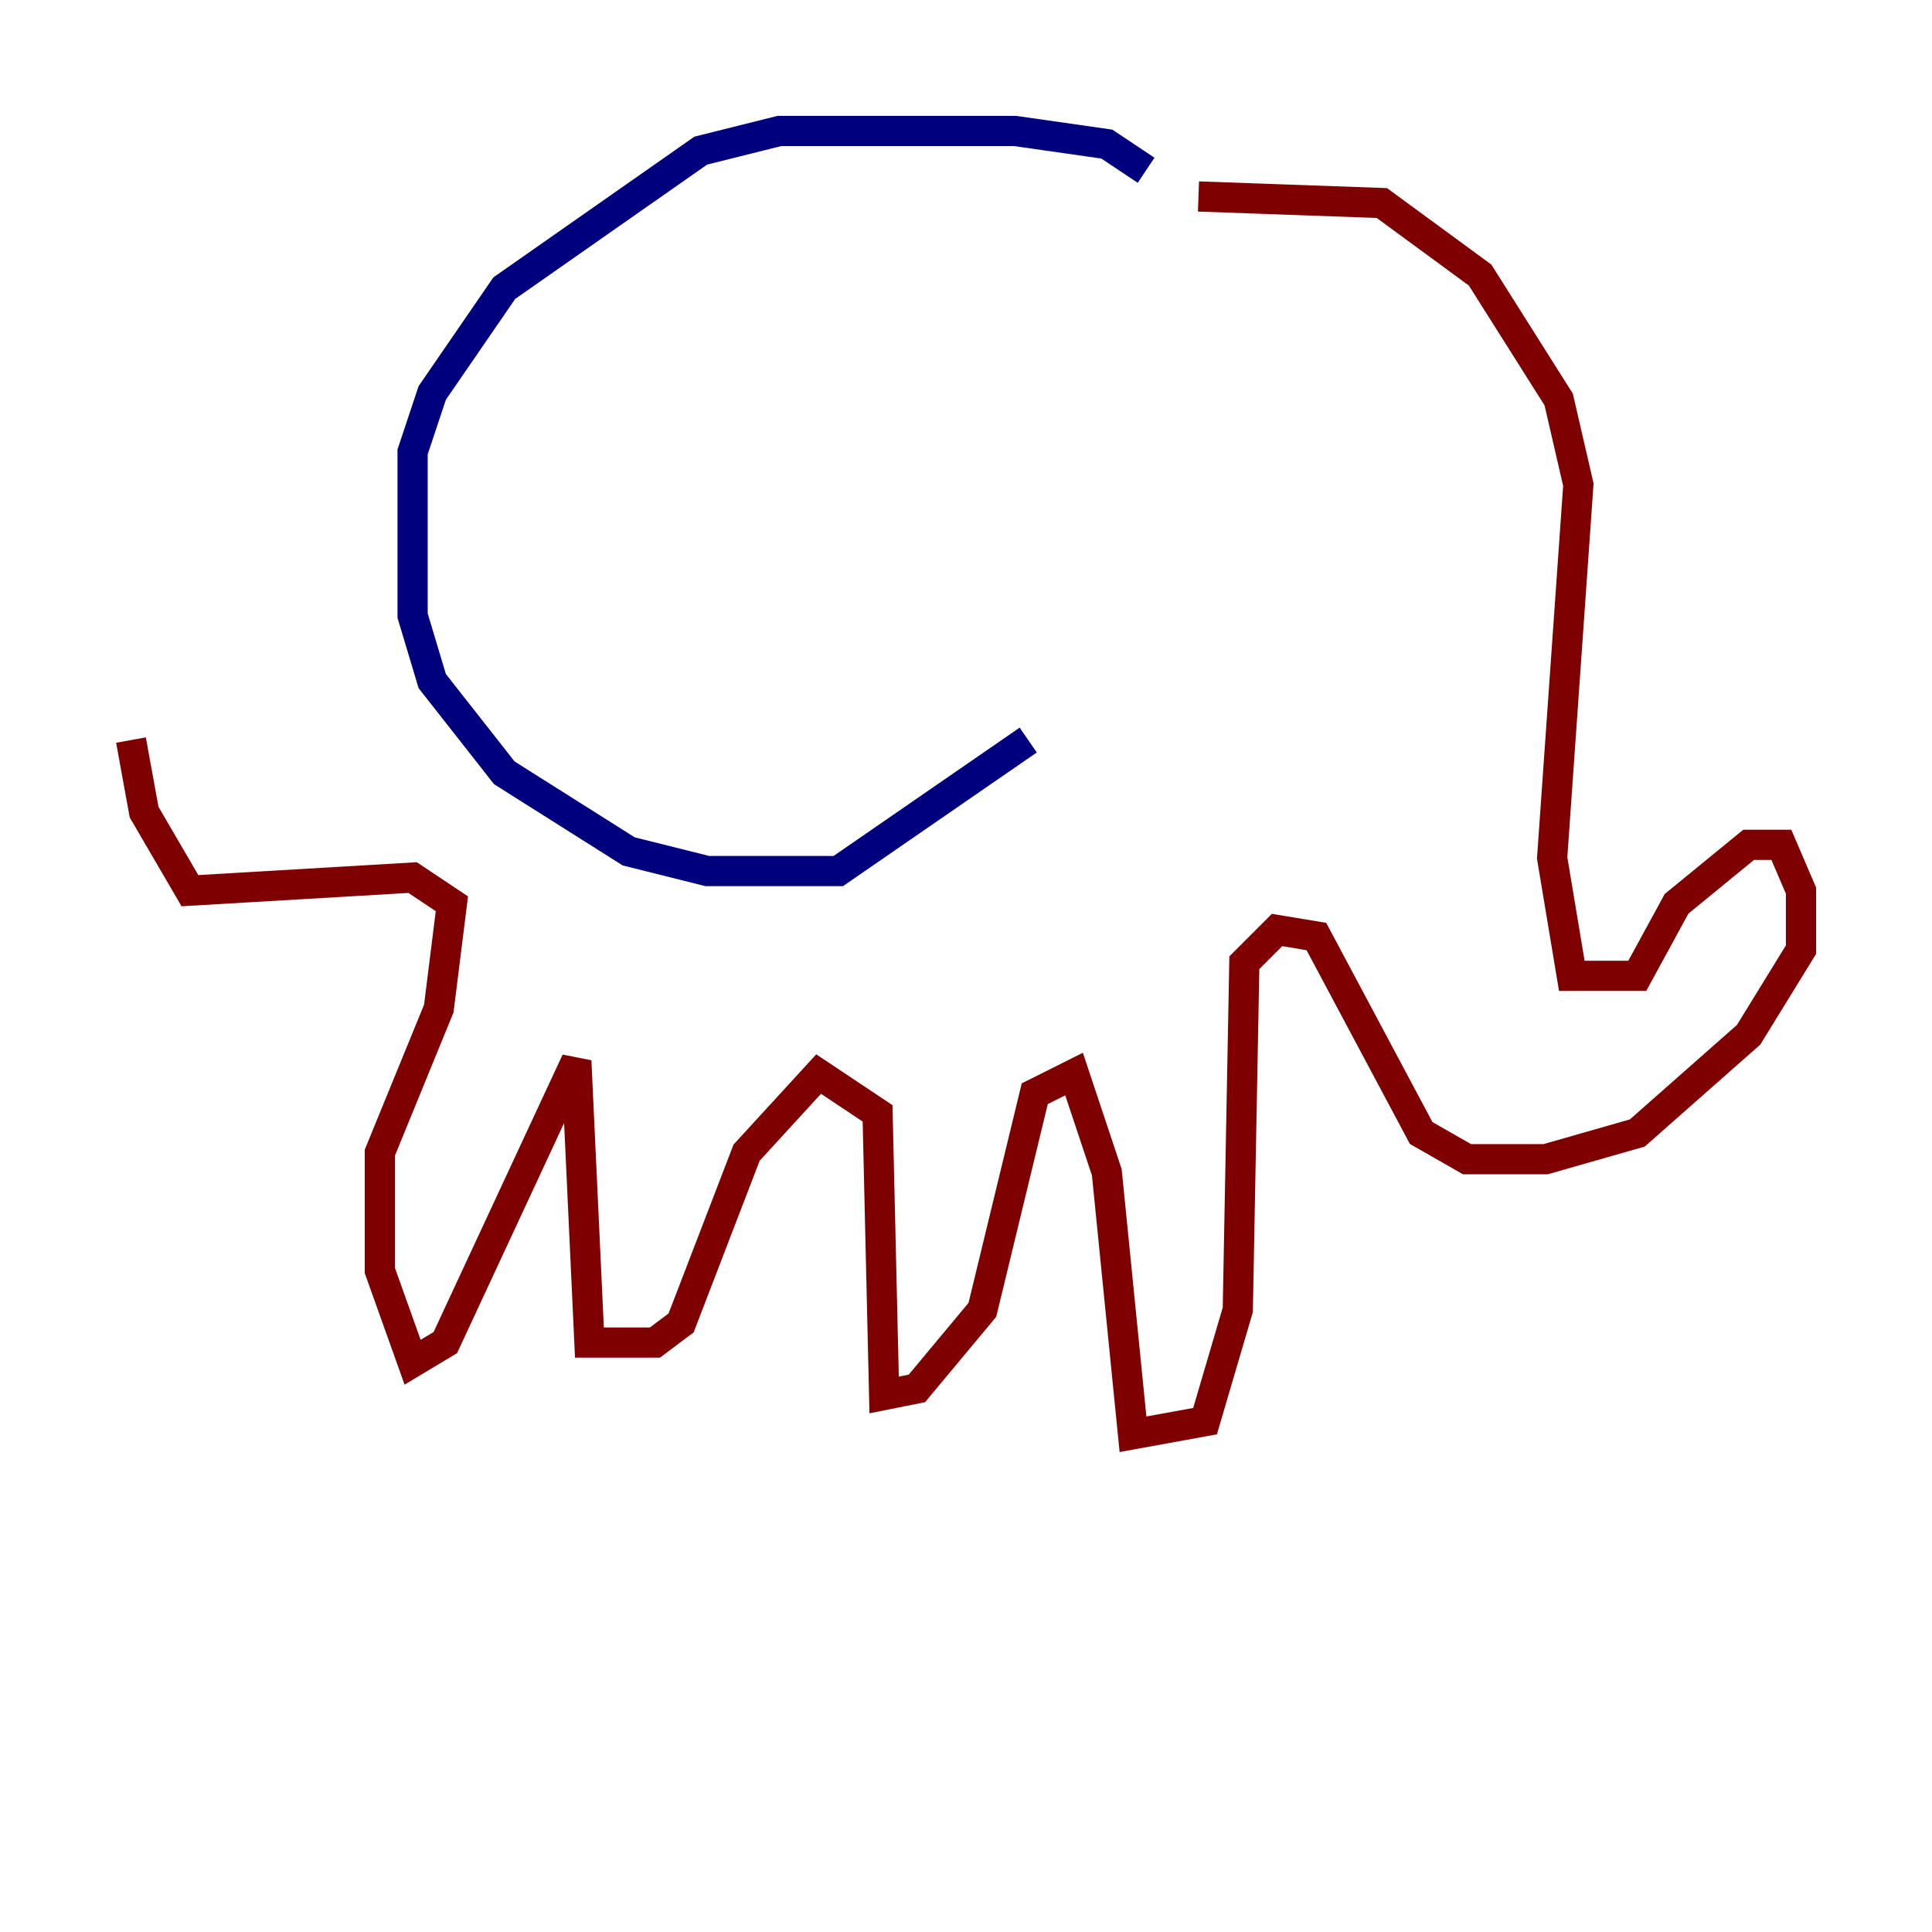 <?xml version="1.0" encoding="utf-8" ?>
<svg baseProfile="tiny" height="128" version="1.2" viewBox="0,0,128,128" width="128" xmlns="http://www.w3.org/2000/svg" xmlns:ev="http://www.w3.org/2001/xml-events" xmlns:xlink="http://www.w3.org/1999/xlink"><defs /><polyline fill="none" points="75.932,11.281 73.329,9.546 67.254,8.678 51.634,8.678 46.427,9.98 33.41,19.091 28.637,26.034 27.336,29.939 27.336,40.786 28.637,45.125 33.41,51.2 41.654,56.407 46.861,57.709 55.539,57.709 68.122,49.031" stroke="#00007f" stroke-width="2" /><polyline fill="none" points="79.403,13.017 91.552,13.451 98.061,18.224 103.268,26.468 104.57,32.108 102.834,56.841 104.136,64.651 108.475,64.651 111.078,59.878 115.851,55.973 118.02,55.973 119.322,59.01 119.322,62.915 115.851,68.556 108.475,75.064 102.4,76.8 97.193,76.8 94.156,75.064 87.214,62.047 84.61,61.614 82.441,63.783 82.007,86.78 79.837,94.156 75.064,95.024 73.329,77.668 71.159,71.159 68.556,72.461 65.085,86.78 60.746,91.986 58.576,92.42 58.142,73.763 54.237,71.159 49.464,76.366 45.125,87.647 43.39,88.949 39.051,88.949 38.183,70.291 29.505,88.949 27.336,90.251 25.166,84.176 25.166,76.366 29.071,66.82 29.939,59.878 27.336,58.142 12.583,59.01 9.546,53.803 8.678,49.031" stroke="#7f0000" stroke-width="2" /></svg>